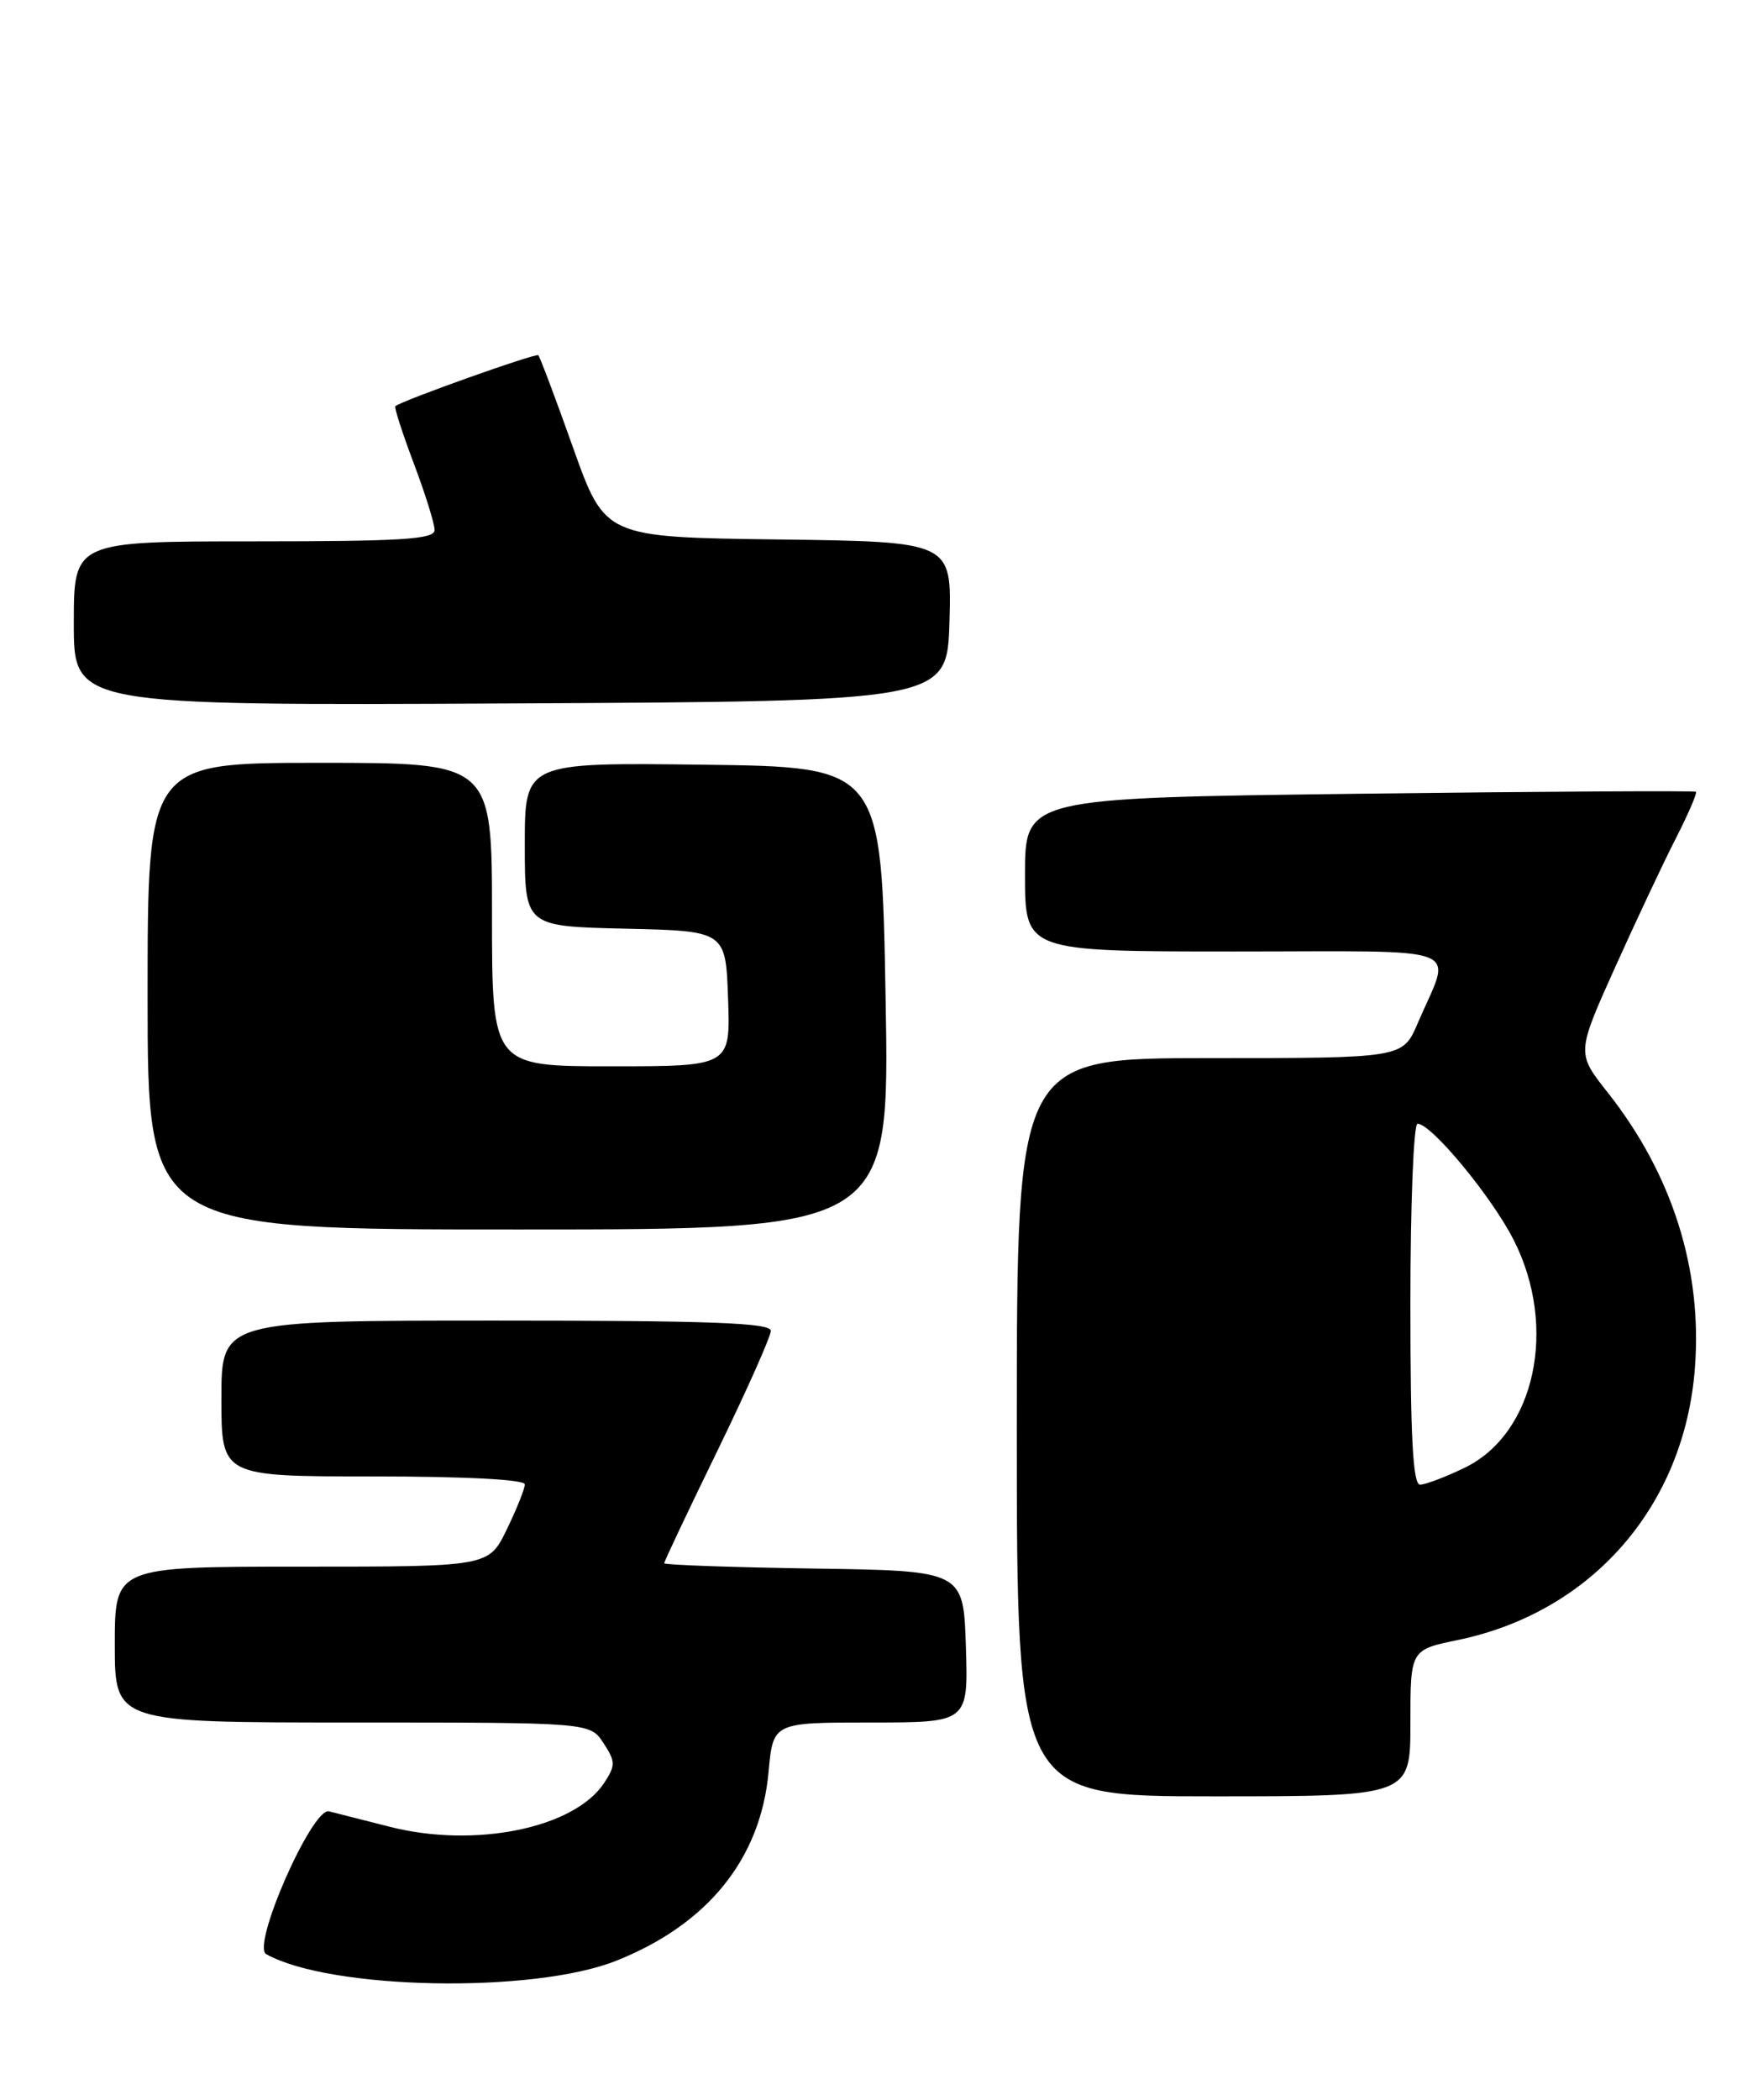 <?xml version="1.0" encoding="UTF-8" standalone="no"?>
<!DOCTYPE svg PUBLIC "-//W3C//DTD SVG 1.1//EN" "http://www.w3.org/Graphics/SVG/1.1/DTD/svg11.dtd" >
<svg xmlns="http://www.w3.org/2000/svg" xmlns:xlink="http://www.w3.org/1999/xlink" version="1.1" viewBox="0 0 215 256">
 <g >
 <path fill="currentColor"
d=" M 75.14 239.05 C 86.33 234.60 92.77 226.61 93.73 216.00 C 94.28 210.00 94.28 210.00 106.18 210.00 C 118.08 210.00 118.08 210.00 117.79 200.75 C 117.50 191.50 117.50 191.50 99.25 191.23 C 89.21 191.08 81.00 190.79 81.00 190.58 C 81.00 190.37 83.92 184.19 87.50 176.85 C 91.07 169.51 94.00 162.94 94.00 162.25 C 94.00 161.27 86.63 161.00 60.50 161.00 C 27.00 161.00 27.00 161.00 27.00 170.50 C 27.00 180.00 27.00 180.00 45.50 180.00 C 56.83 180.00 64.00 180.38 64.00 180.97 C 64.00 181.51 63.01 183.98 61.80 186.47 C 59.60 191.00 59.60 191.00 36.80 191.00 C 14.00 191.00 14.00 191.00 14.00 200.50 C 14.00 210.00 14.00 210.00 42.98 210.00 C 71.95 210.00 71.95 210.00 73.59 212.50 C 75.07 214.76 75.08 215.22 73.69 217.35 C 70.06 222.89 57.91 225.37 47.48 222.70 C 44.19 221.86 40.88 221.02 40.12 220.83 C 38.07 220.34 30.64 237.22 32.46 238.24 C 40.26 242.60 65.02 243.08 75.14 239.05 Z  M 172.00 210.07 C 172.00 201.14 172.00 201.14 177.75 199.95 C 194.13 196.57 205.43 183.60 206.70 166.74 C 207.61 154.75 203.93 143.15 196.06 133.19 C 192.26 128.39 192.26 128.39 196.96 117.94 C 199.55 112.20 202.89 105.09 204.40 102.15 C 205.90 99.21 206.99 96.68 206.82 96.53 C 206.64 96.39 188.16 96.49 165.75 96.77 C 125.00 97.28 125.00 97.28 125.00 106.64 C 125.00 116.00 125.00 116.00 150.57 116.00 C 179.53 116.00 177.05 115.03 172.89 124.75 C 171.07 129.00 171.07 129.00 147.54 129.00 C 124.00 129.00 124.00 129.00 124.00 174.00 C 124.00 219.00 124.00 219.00 148.00 219.00 C 172.00 219.00 172.00 219.00 172.00 210.07 Z  M 108.00 121.69 C 107.50 93.50 107.50 93.50 85.75 93.23 C 64.00 92.96 64.00 92.96 64.00 102.95 C 64.00 112.94 64.00 112.94 76.25 113.22 C 88.50 113.50 88.50 113.50 88.79 121.75 C 89.08 130.00 89.08 130.00 74.54 130.00 C 60.00 130.00 60.00 130.00 60.00 111.50 C 60.00 93.00 60.00 93.00 39.00 93.00 C 18.00 93.00 18.00 93.00 18.00 121.45 C 18.00 149.90 18.00 149.90 63.25 149.89 C 108.50 149.89 108.50 149.89 108.00 121.69 Z  M 115.79 75.77 C 116.07 66.04 116.07 66.04 94.93 65.77 C 73.78 65.50 73.78 65.50 69.89 54.59 C 67.76 48.58 65.84 43.51 65.65 43.31 C 65.35 43.02 49.15 48.78 48.21 49.52 C 48.05 49.64 49.06 52.78 50.46 56.49 C 51.86 60.20 53.00 63.86 53.00 64.62 C 53.00 65.75 49.05 66.00 31.00 66.00 C 9.00 66.00 9.00 66.00 9.00 76.01 C 9.00 86.02 9.00 86.02 62.25 85.76 C 115.50 85.50 115.50 85.50 115.79 75.77 Z  M 172.00 159.00 C 172.00 146.90 172.39 137.00 172.87 137.00 C 174.56 137.00 181.90 145.87 184.59 151.16 C 190.01 161.80 187.22 174.78 178.62 178.94 C 176.28 180.07 173.84 181.00 173.18 181.00 C 172.31 181.00 172.00 175.28 172.00 159.00 Z "/>
</g>
</svg>